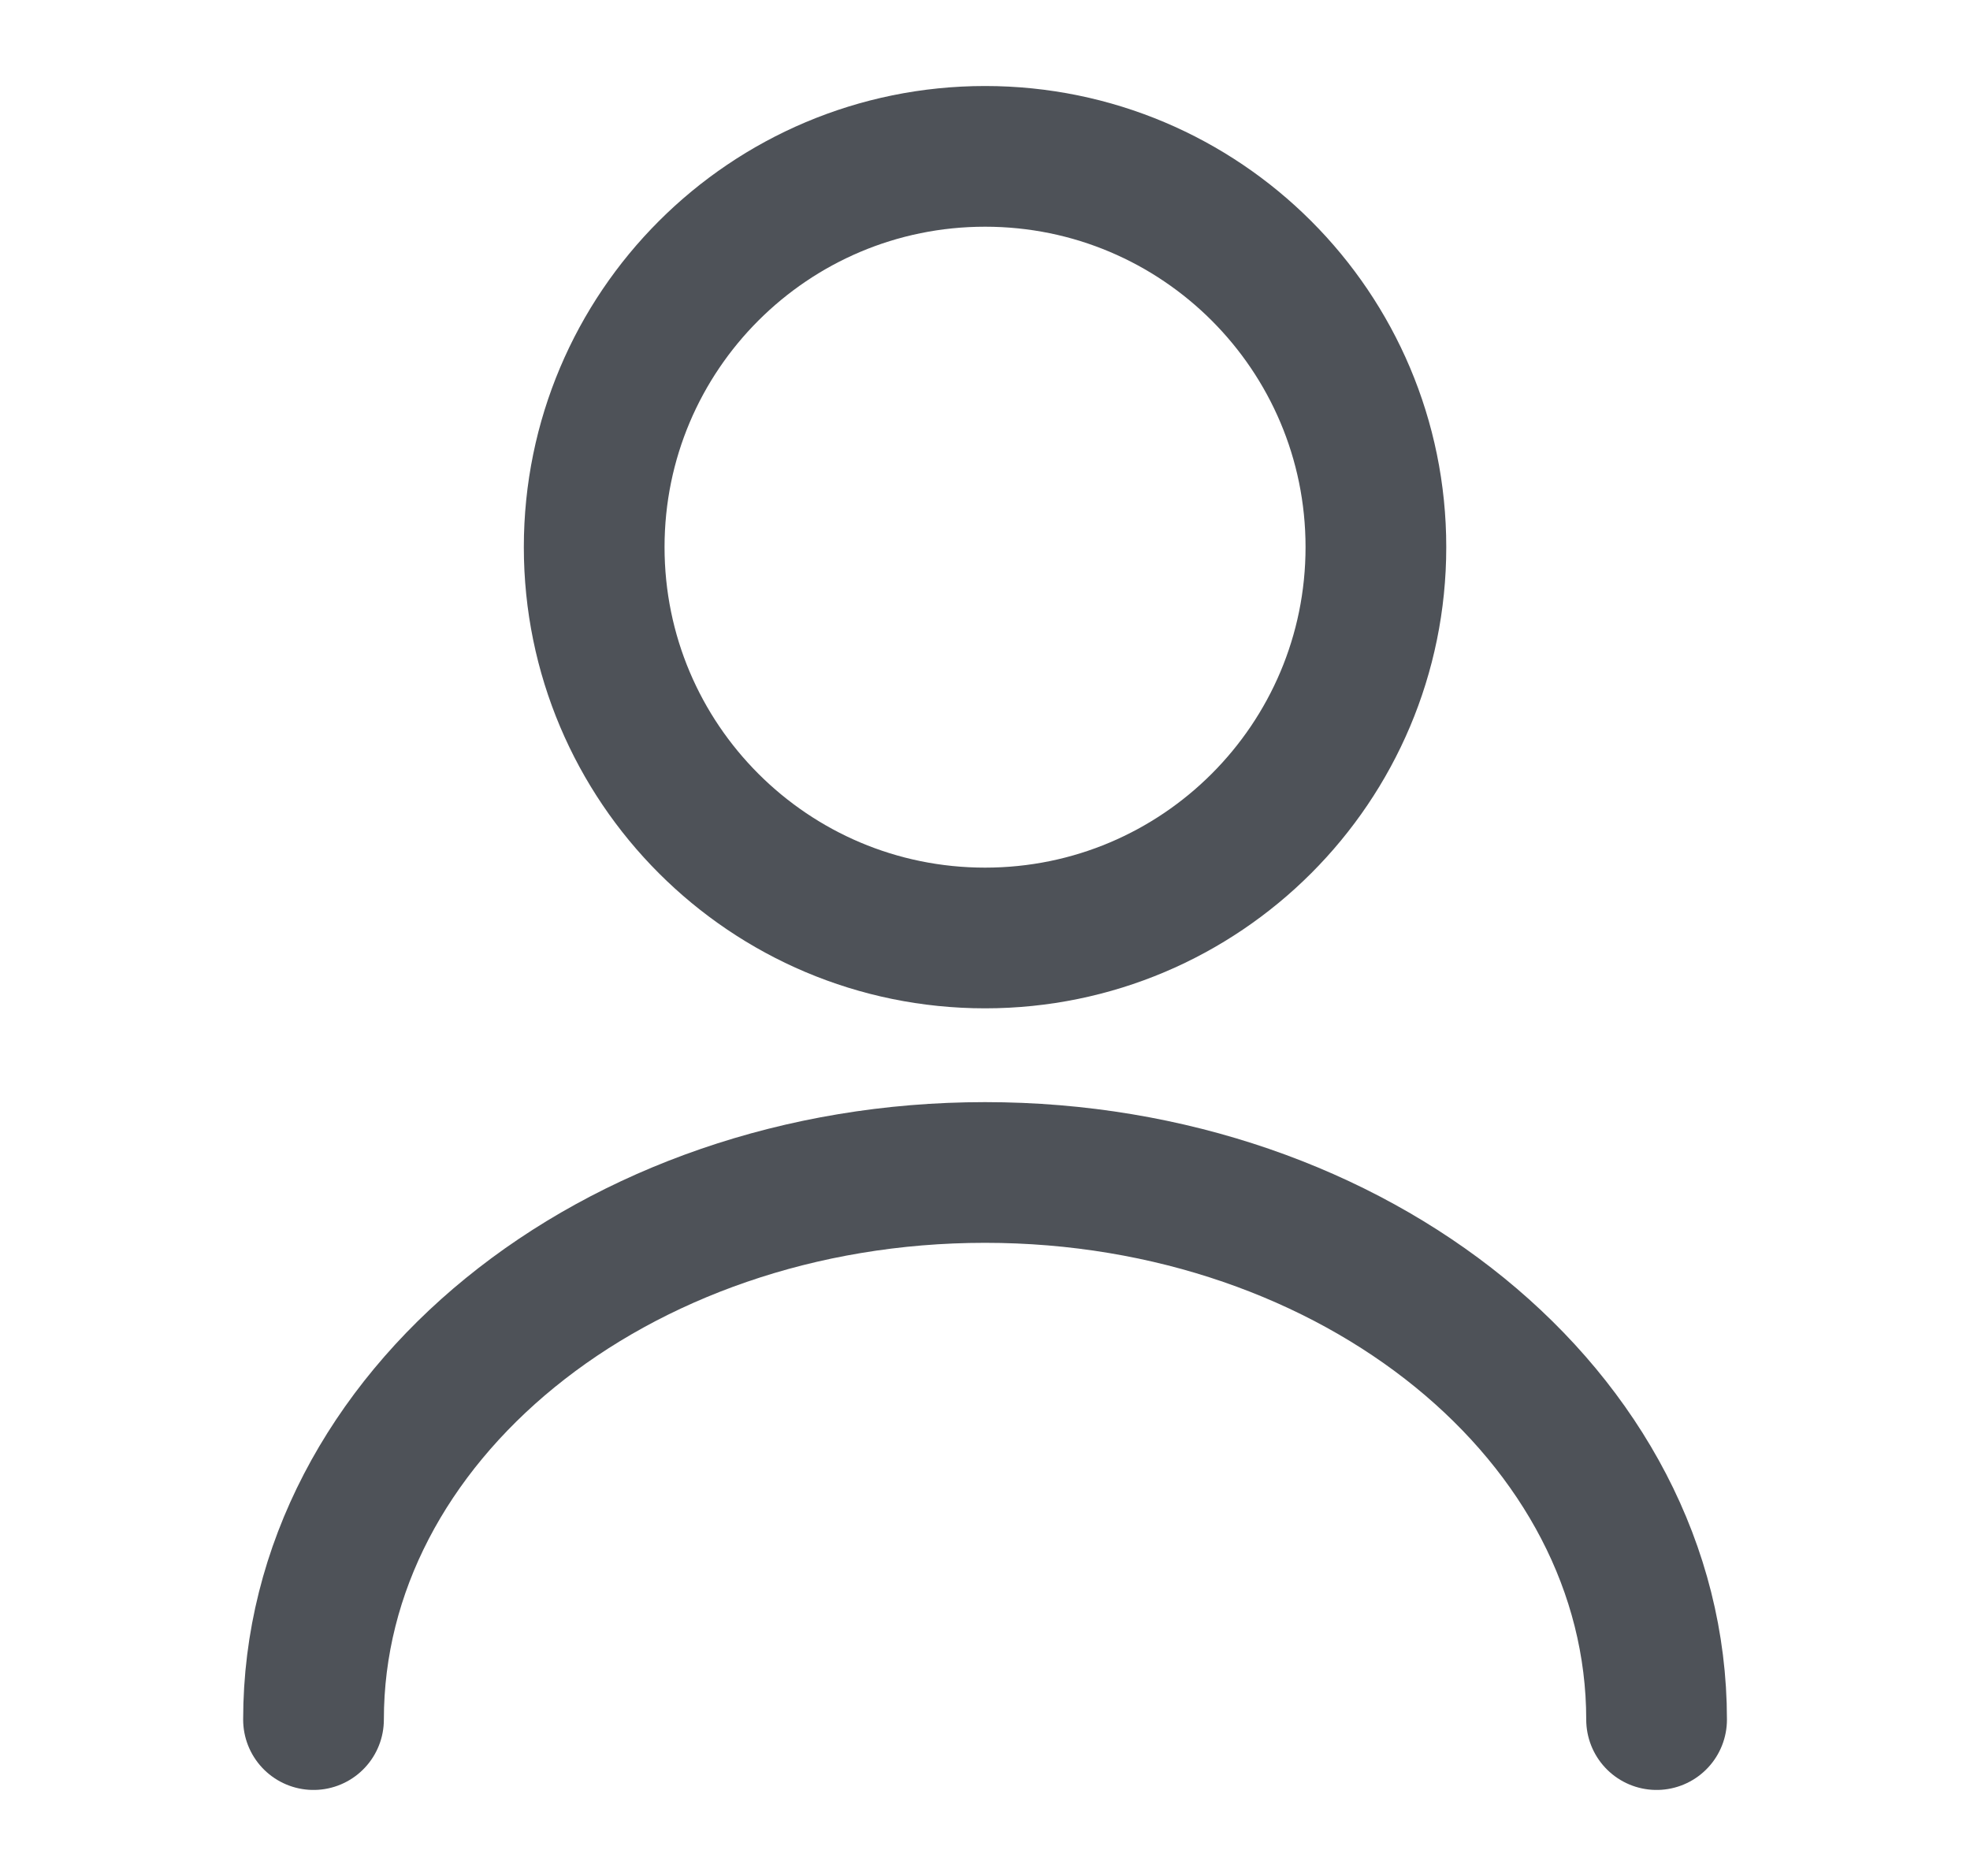 <svg width="21" height="20" viewBox="0 0 21 20" fill="none" xmlns="http://www.w3.org/2000/svg">
<path d="M10.501 10C12.802 10 14.667 8.135 14.667 5.833C14.667 3.532 12.802 1.667 10.501 1.667C8.199 1.667 6.334 3.532 6.334 5.833C6.334 8.135 8.199 10 10.501 10Z" stroke="#4E5258" stroke-width="1.5" stroke-linecap="round" stroke-linejoin="round"/>
<path d="M17.659 18.333C17.659 15.108 14.45 12.5 10.5 12.5C6.55 12.5 3.342 15.108 3.342 18.333" stroke="#4E5258" stroke-width="1.5" stroke-linecap="round" stroke-linejoin="round"/>
</svg>
